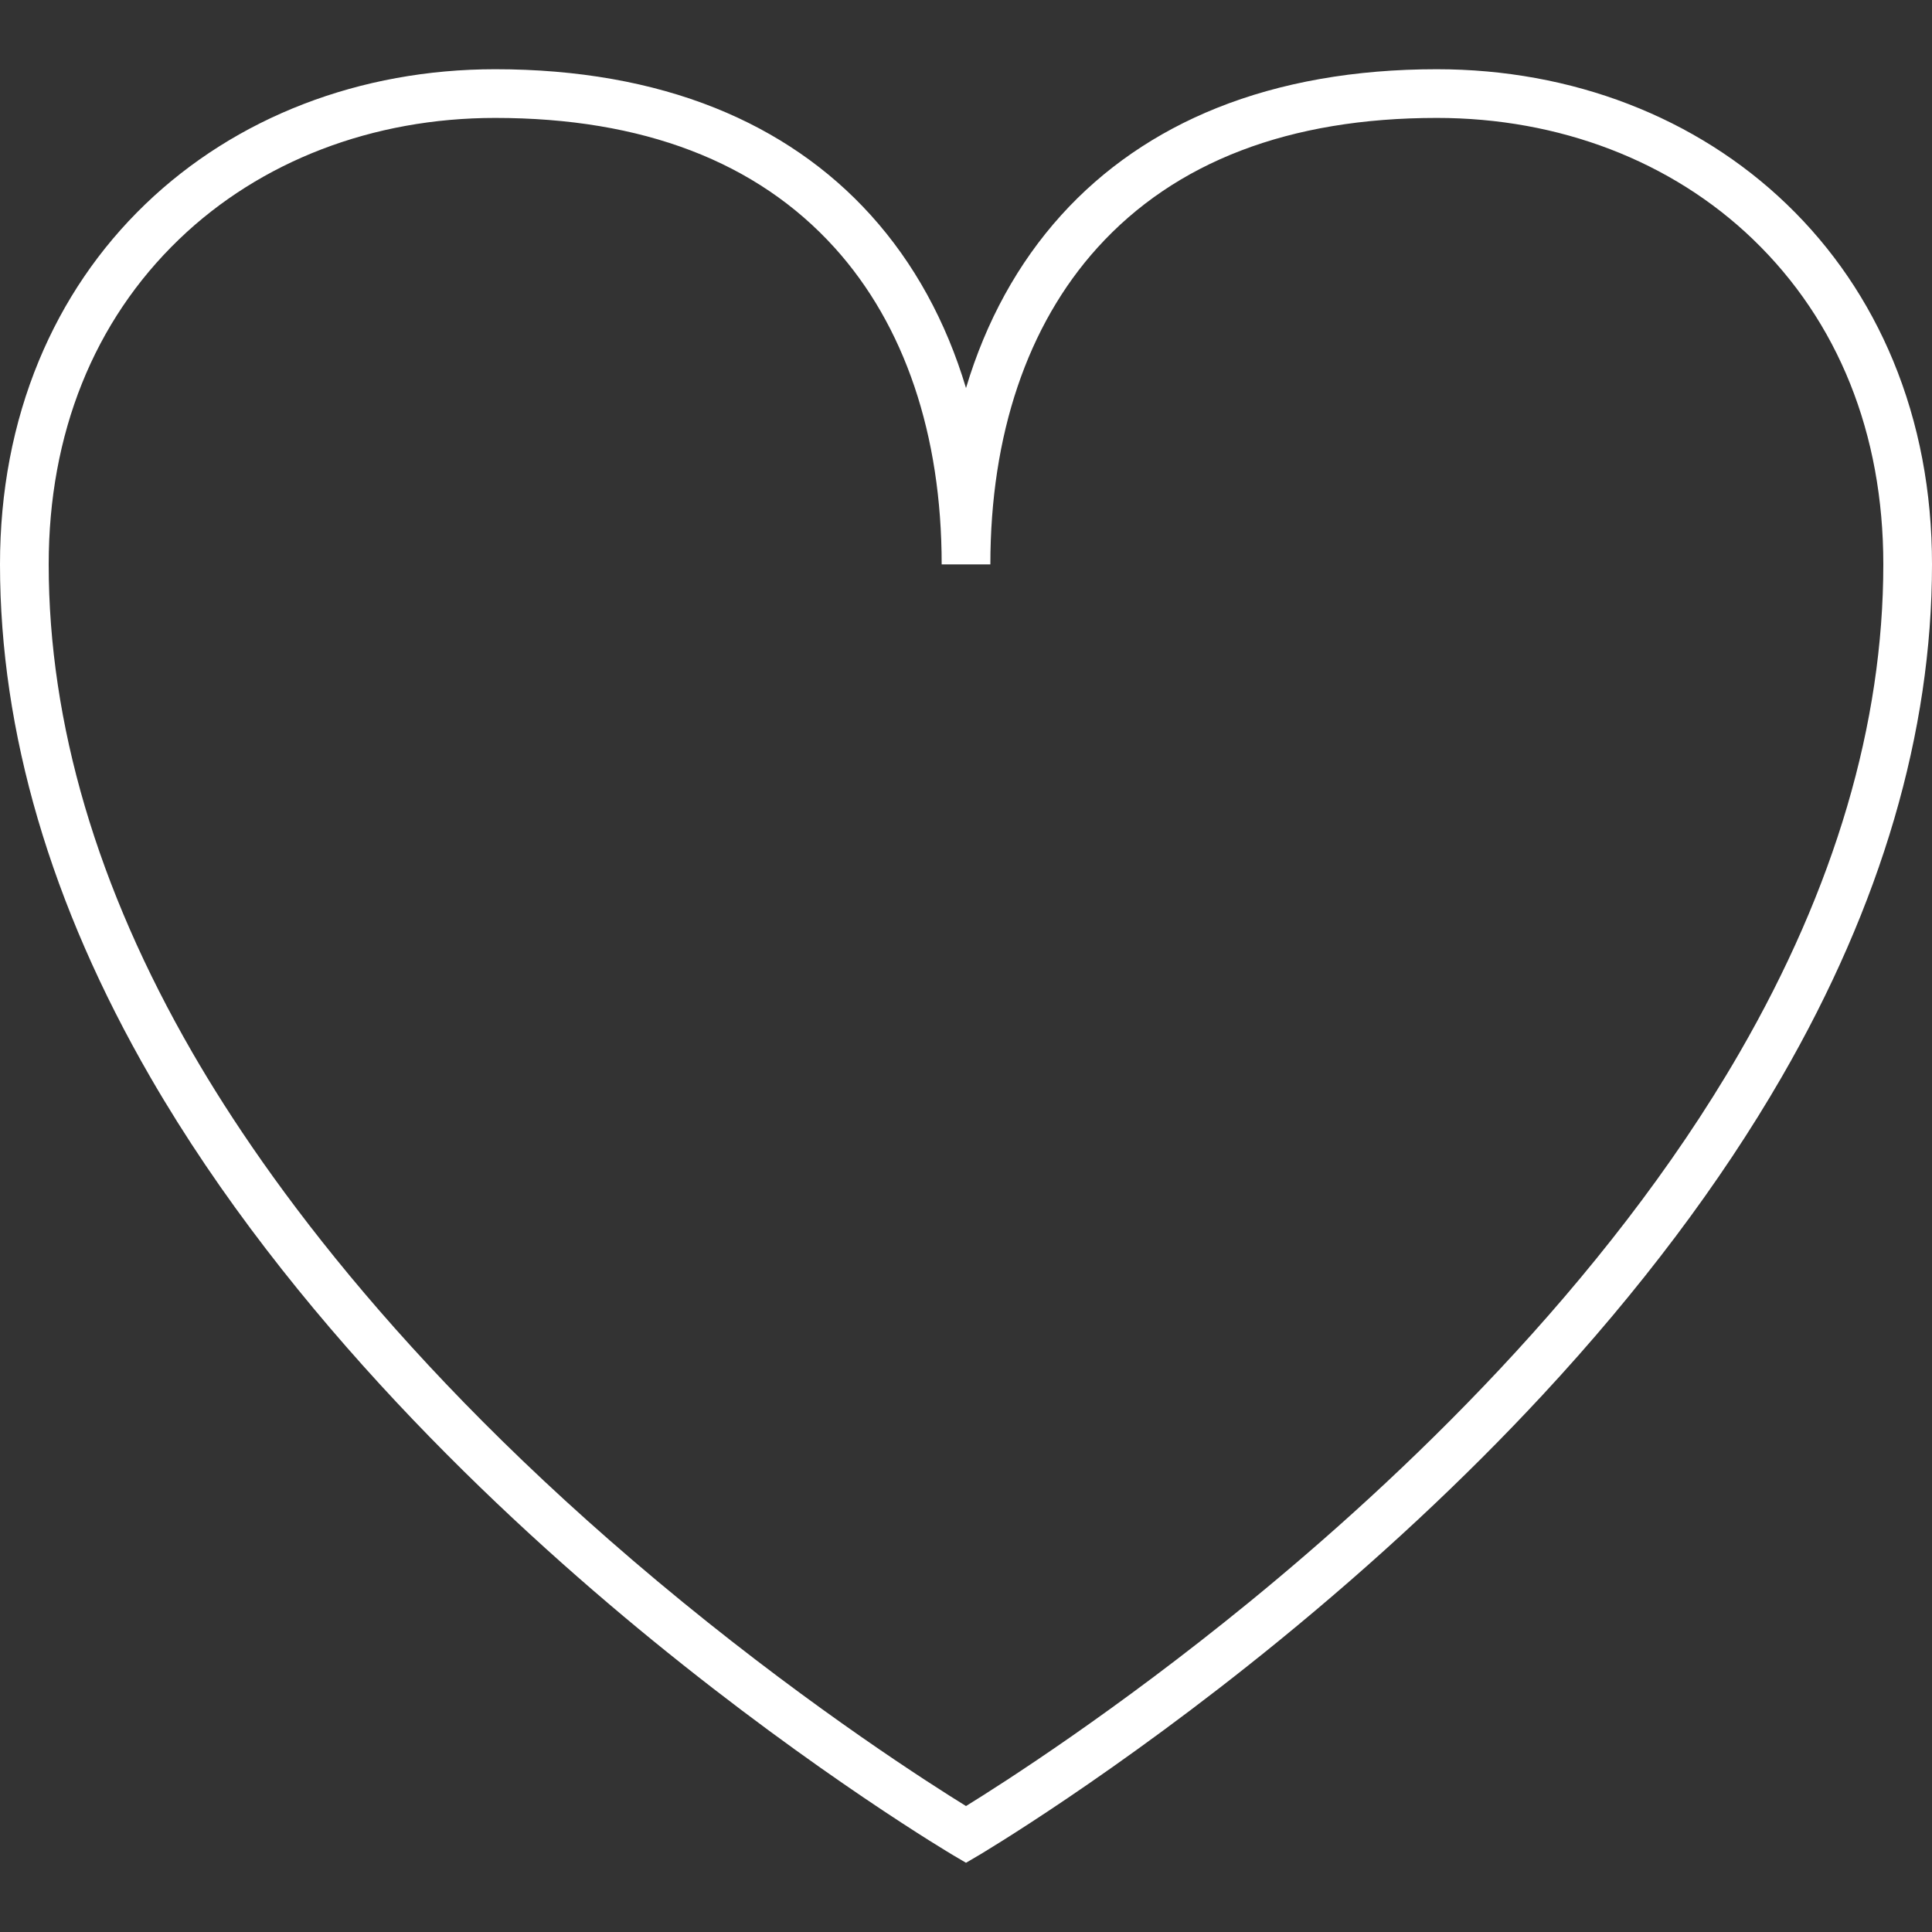 <?xml version="1.0" encoding="iso-8859-1"?>
<!-- Generator: Adobe Illustrator 16.0.0, SVG Export Plug-In . SVG Version: 6.00 Build 0)  -->
<!DOCTYPE svg PUBLIC "-//W3C//DTD SVG 1.1//EN" "http://www.w3.org/Graphics/SVG/1.1/DTD/svg11.dtd">
<svg version="1.1" id="heart-svg" xmlns="http://www.w3.org/2000/svg" xmlns:xlink="http://www.w3.org/1999/xlink" x="0px" y="0px"
	 width="600.824px" height="600.824px" viewBox="0 0 600.824 600.824" style="enable-background:new 0 0 600.824 600.824;fill:white;"
	 xml:space="preserve">
	 <rect x="0" y="0" width="600.824" height="600.824" fill="#333333" stroke="none"/>
	 <defs>
    <filter id="change-fill-on-hover">
      <feColorMatrix 
		color-interpolation-filters="sRGB"
		type="matrix"
		values="0.99 0   0   0   0
				0   0.76  0   0   0
				0   0   0.76  0   0
				0   0   0   1   0 "/>
	</filter>
	<filter id="change-fill-red">
      <feColorMatrix 
		color-interpolation-filters="sRGB"
		type="matrix"
		values="1.00 0   0   0   0
				0   0.22  0   0   0
				0   0   0.22  0   0
				0   0   0   1   0 "/>
	</filter>
	<filter id="change-fill-green">
      <feColorMatrix 
		color-interpolation-filters="sRGB"
		type="matrix"
		values="0.10 0   0   0   0
				0   0.99  0   0   0
				0   0   0.33  0   0
				0   0   0   1   0 "/>
	</filter>
	<filter id="change-fill-blue">
		<feColorMatrix 
		color-interpolation-filters="sRGB"
		type="matrix"
		values="0.34 0   0   0   0
				0   0.51  0   0   0
				0   0   1.00  0   0
				0   0   0   1   0 "/>
	</filter>
	<filter id="change-fill-site-blue">
		<feColorMatrix 
		color-interpolation-filters="sRGB"
		type="matrix"
		values="0.38 0   0   0   0
				0   0.85  0   0   0
				0   0   0.98  0   0
				0   0   0   1   0 "/>
	</filter>
  </defs>
<g>
	<g>
		<path d="M300.413,579.295l-3.838-2.256c-0.417-0.244-42.267-24.99-93.594-66.887C155.53,471.42,89.913,409.596,46.783,335.031
			C15.751,281.351,0.011,227.687,0,175.529c-0.002-22.647,4.062-43.951,12.079-63.319c7.697-18.593,18.843-34.986,33.129-48.724
			c28.135-27.056,66.771-41.957,108.79-41.957c25.468,0,48.491,4.055,68.428,12.051c19.008,7.624,35.286,18.838,48.382,33.333
			c13.457,14.893,23.404,33.046,29.605,53.767c6.201-20.723,16.148-38.872,29.607-53.767c13.098-14.494,29.377-25.709,48.385-33.332
			c19.939-7.997,42.965-12.051,68.434-12.051c42.016,0,80.648,14.901,108.783,41.957c14.287,13.738,25.434,30.132,33.131,48.725
			c8.016,19.368,12.078,40.672,12.072,63.319c-0.01,52.166-15.752,105.83-46.795,159.502c-19.068,32.977-44.084,66.23-74.354,98.834
			c-24.145,26.008-51.676,51.676-81.828,76.289c-51.328,41.896-93.182,66.641-93.598,66.887L300.413,579.295z M153.998,36.672
			c-38.085,0-72.993,13.399-98.293,37.729c-26.54,25.522-40.566,60.49-40.561,101.125c0.01,49.464,15.066,100.579,44.75,151.925
			c23.146,40.018,68.384,102.131,152.449,170.795c41.561,33.947,76.727,56.404,88.071,63.408
			c11.345-7.002,46.513-29.461,88.074-63.408c46.4-37.898,110.512-98.295,152.436-170.795
			c29.691-51.34,44.752-102.455,44.76-151.926c0.012-40.634-14.014-75.602-40.555-101.125
			c-25.301-24.329-60.207-37.729-98.287-37.729c-45.842,0-81.363,13.59-105.584,40.393c-21.766,24.088-33.271,58.135-33.271,98.461
			h-15.143c0-40.325-11.505-74.373-33.27-98.461C235.353,50.263,199.833,36.672,153.998,36.672z"/>
	</g>
</g>
<g>
</g>
<g>
</g>
<g>
</g>
<g>
</g>
<g>
</g>
<g>
</g>
<g>
</g>
<g>
</g>
<g>
</g>
<g>
</g>
<g>
</g>
<g>
</g>
<g>
</g>
<g>
</g>
<g>
</g>
</svg>
